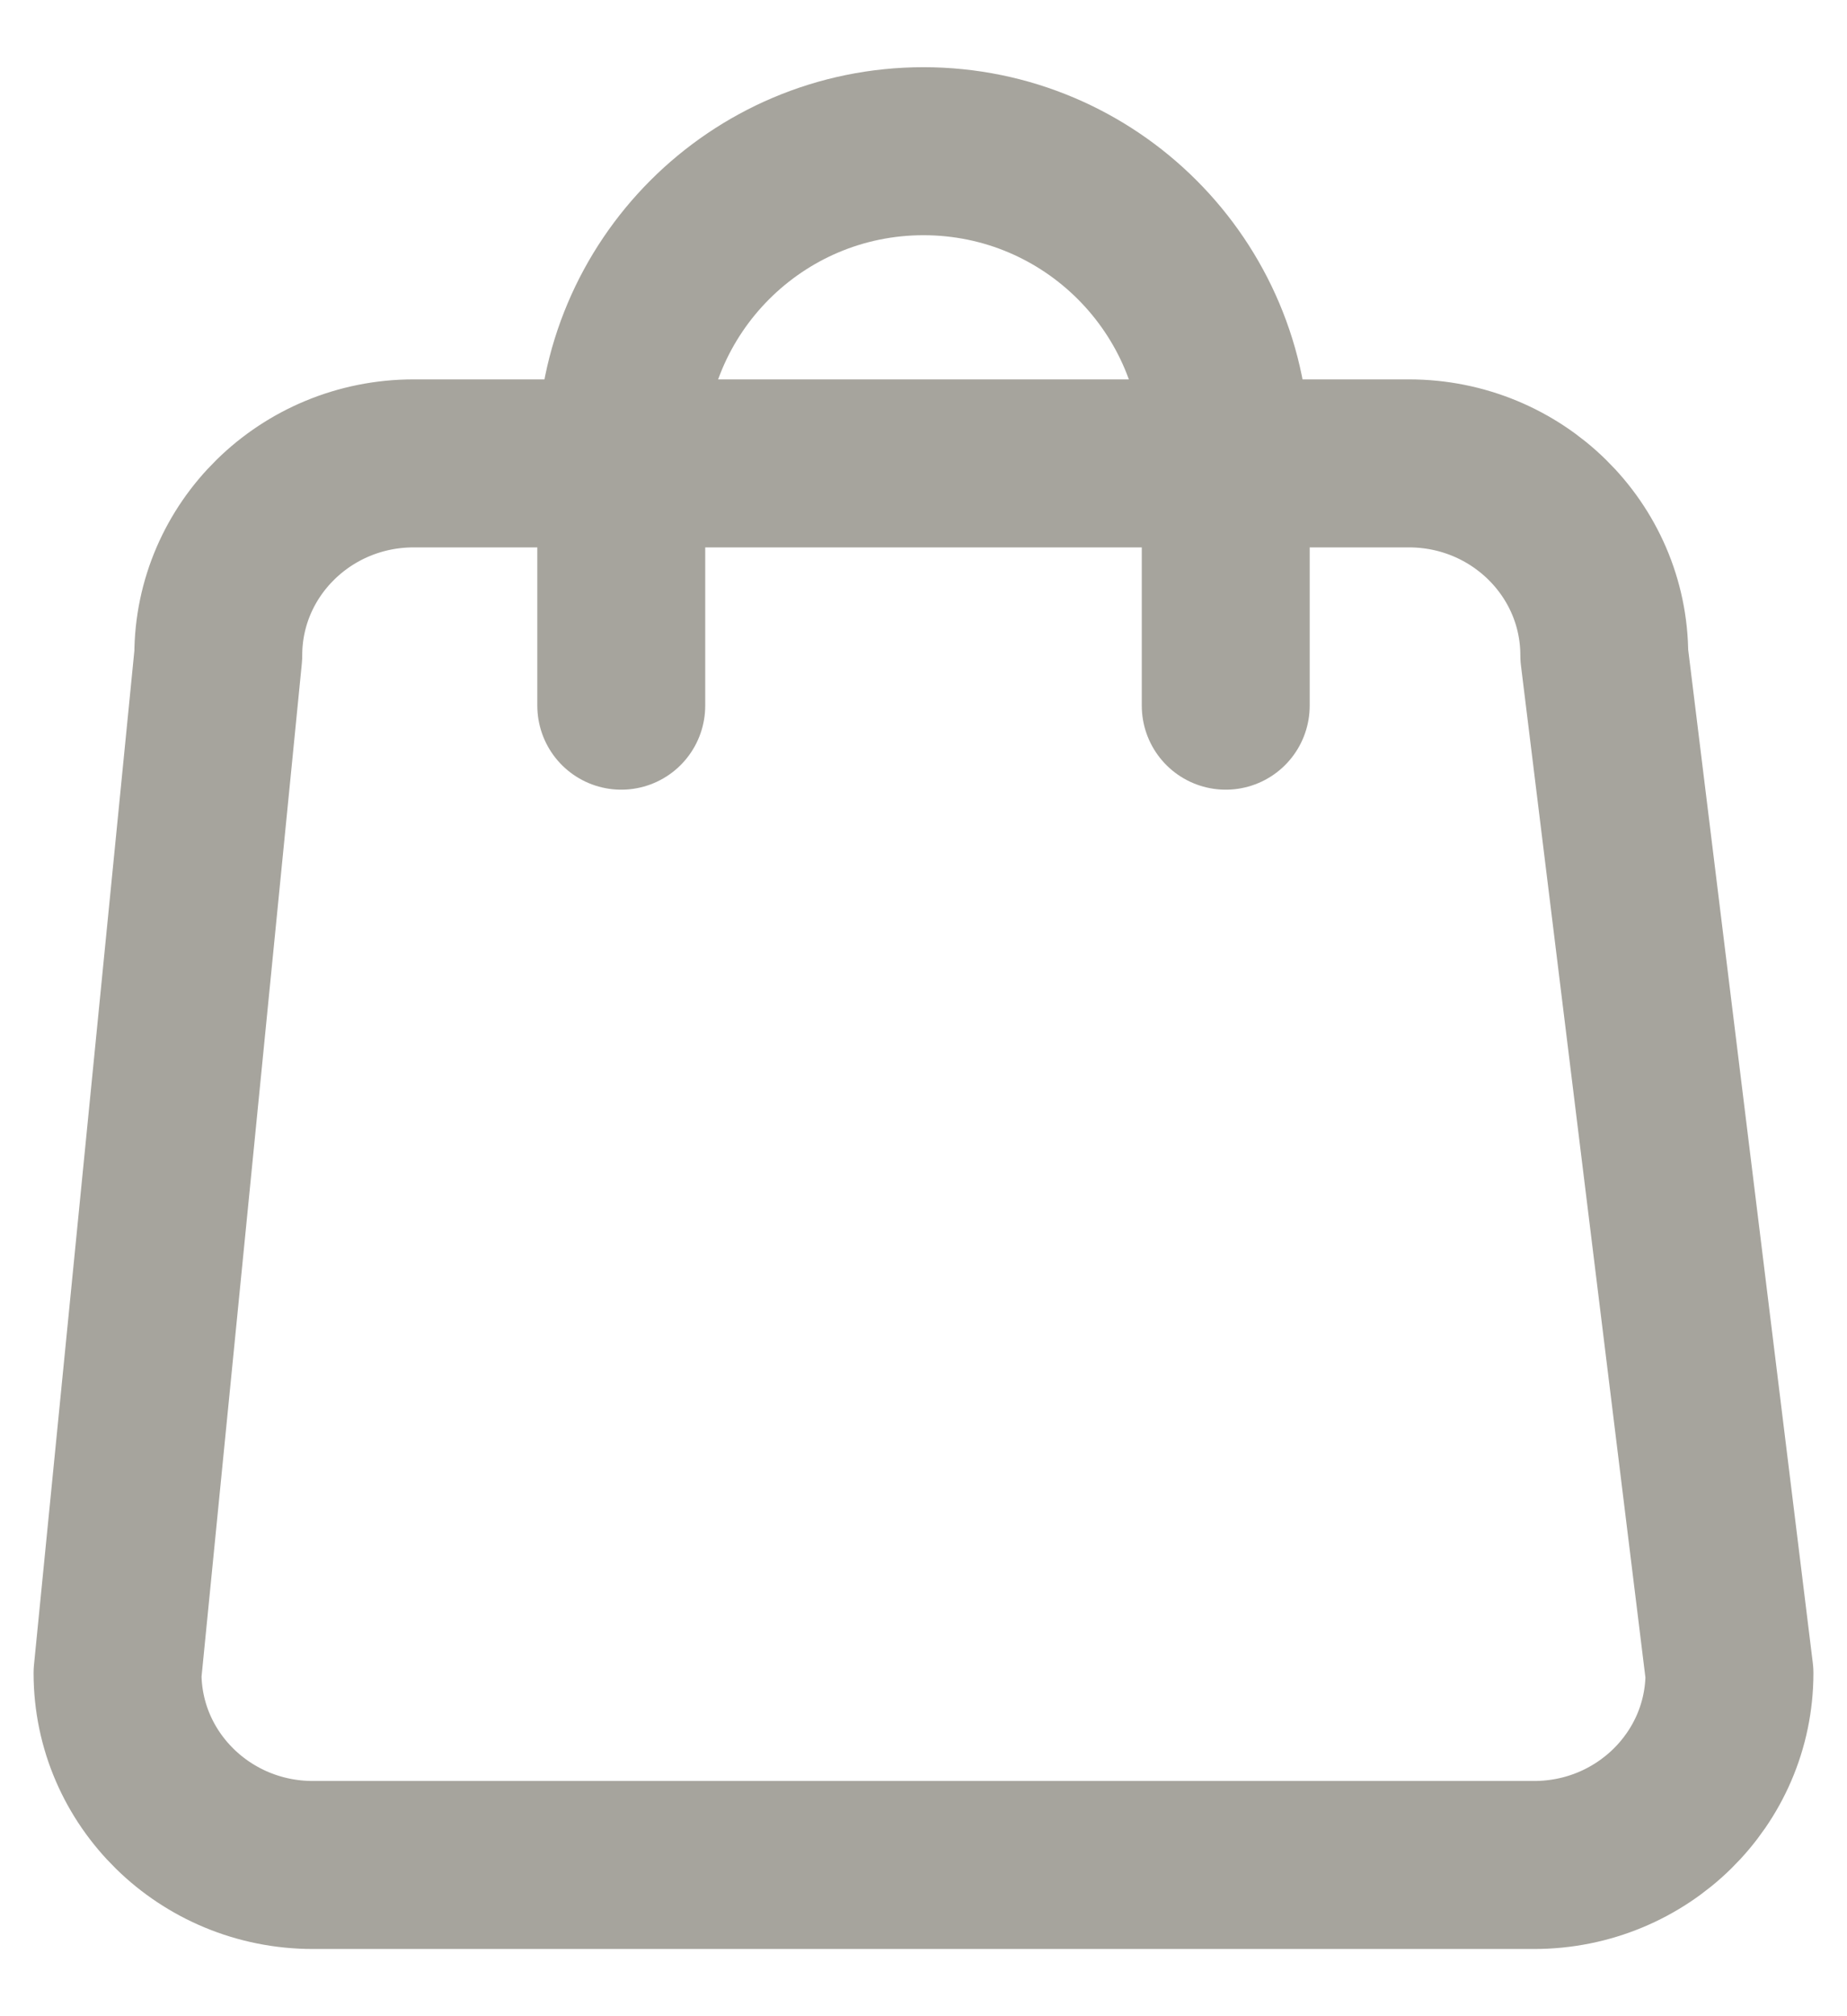 <svg width="22" height="24" viewBox="0 0 22 24" fill="none" xmlns="http://www.w3.org/2000/svg">
<path d="M14.6 8.4V5.4C14.6 3.412 12.988 1.8 11 1.8C9.012 1.8 7.4 3.412 7.4 5.4V8.4M3.727 22.2H18.273C19.558 22.2 20.6 21.177 20.6 19.916L19.109 7.8C19.109 6.539 18.067 5.516 16.782 5.516H4.927C3.642 5.516 2.6 6.539 2.6 7.8L1.4 19.916C1.4 21.177 2.442 22.2 3.727 22.2Z" stroke="#A6A49D" stroke-width="2" stroke-linecap="round" stroke-linejoin="round"/>
</svg>
